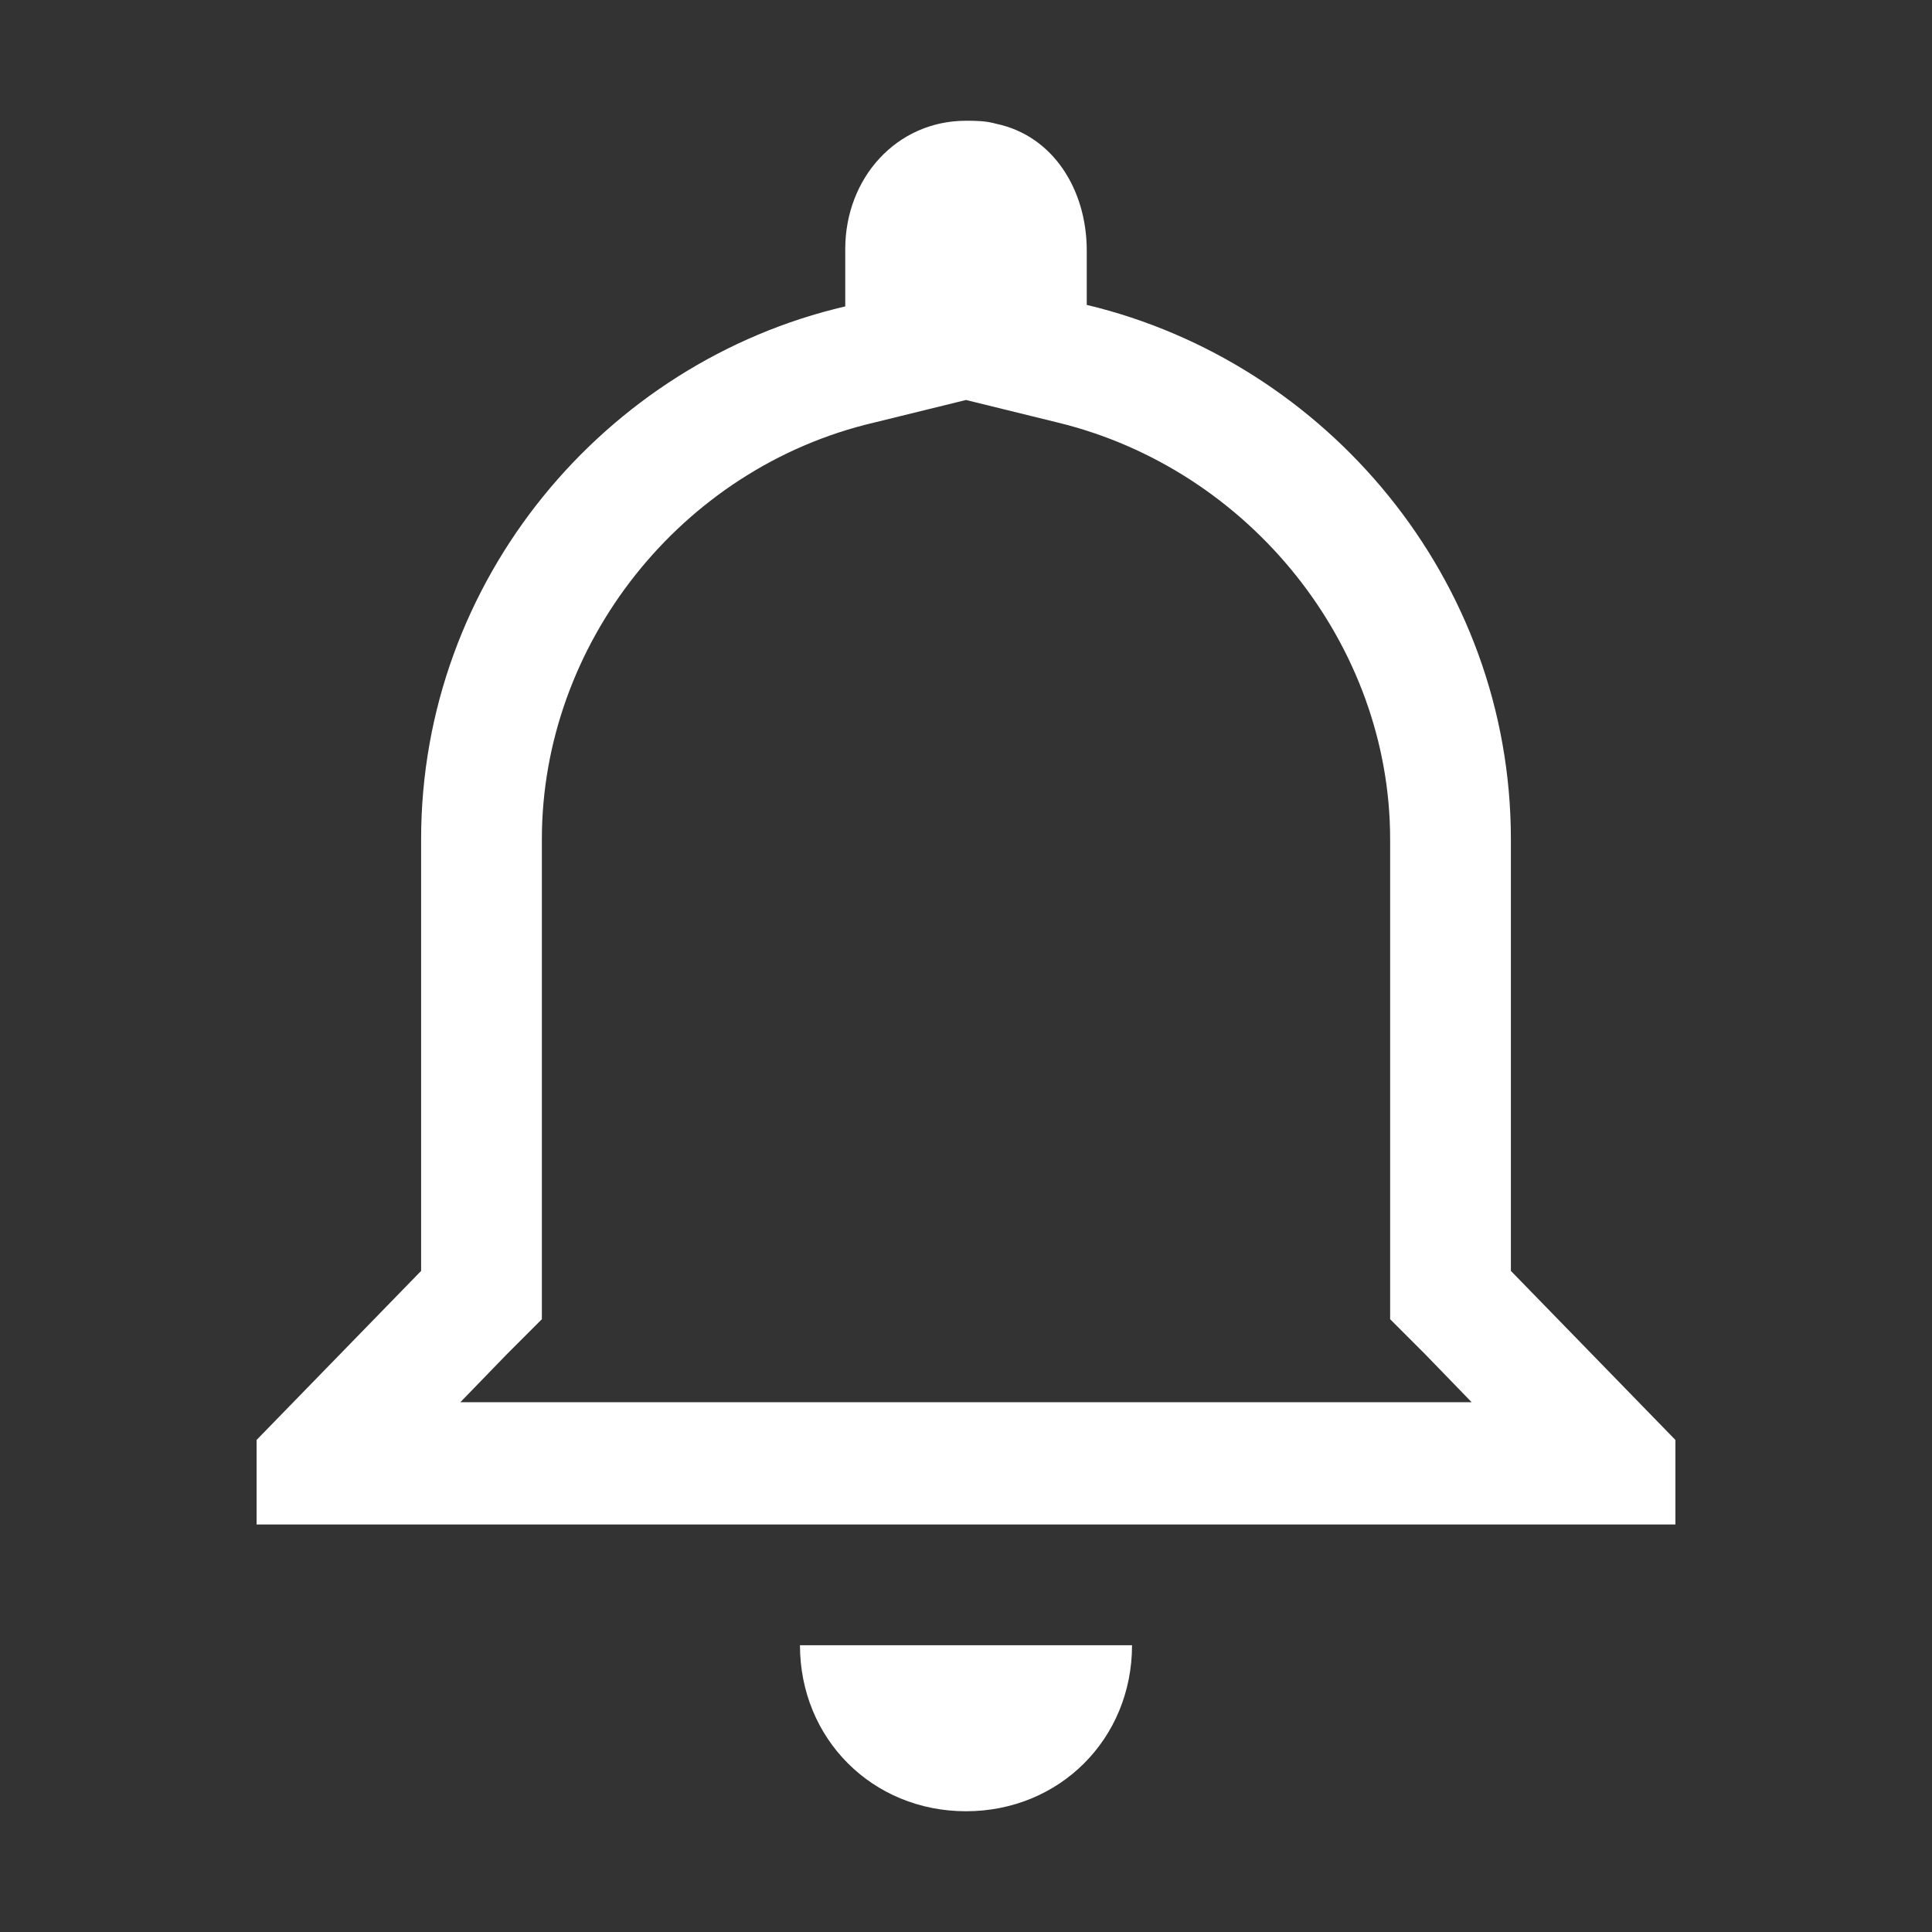 <?xml version="1.0" standalone="no"?><!DOCTYPE svg PUBLIC "-//W3C//DTD SVG 1.1//EN" "http://www.w3.org/Graphics/SVG/1.1/DTD/svg11.dtd"><svg t="1495762263752" class="icon" style="" viewBox="0 0 1024 1024" version="1.1" xmlns="http://www.w3.org/2000/svg" p-id="3287" xmlns:xlink="http://www.w3.org/1999/xlink" width="200" height="200"><rect x="0" y="0" width="1024" height="1024" fill="#333333" stroke="none"/><defs><style type="text/css"></style></defs><path d="M512 212l48.8 12c101.6 24.8 176 117.6 176 220.8v254.4l18.4 18.4 24.8 25.6h-536l24.8-25.6 18.4-18.4V444.8c0-103.2 73.6-196.8 176-220.8l48.8-12M512 64c-36.8 0-64 30.4-64 68v30.4C320.8 192 223.2 307.2 223.2 444.8v228.8L136 763.2v44.8h752v-44.8l-87.2-89.6V444.8c0-137.6-97.6-252.8-224.8-283.2v-28.8c0-32-17.6-60.8-48-67.2-5.6-1.6-11.2-1.6-16-1.6z m88 808H424c0 49.6 38.4 88 88 88s88-38.4 88-88z" p-id="3288" fill="#ffffff"></path></svg>